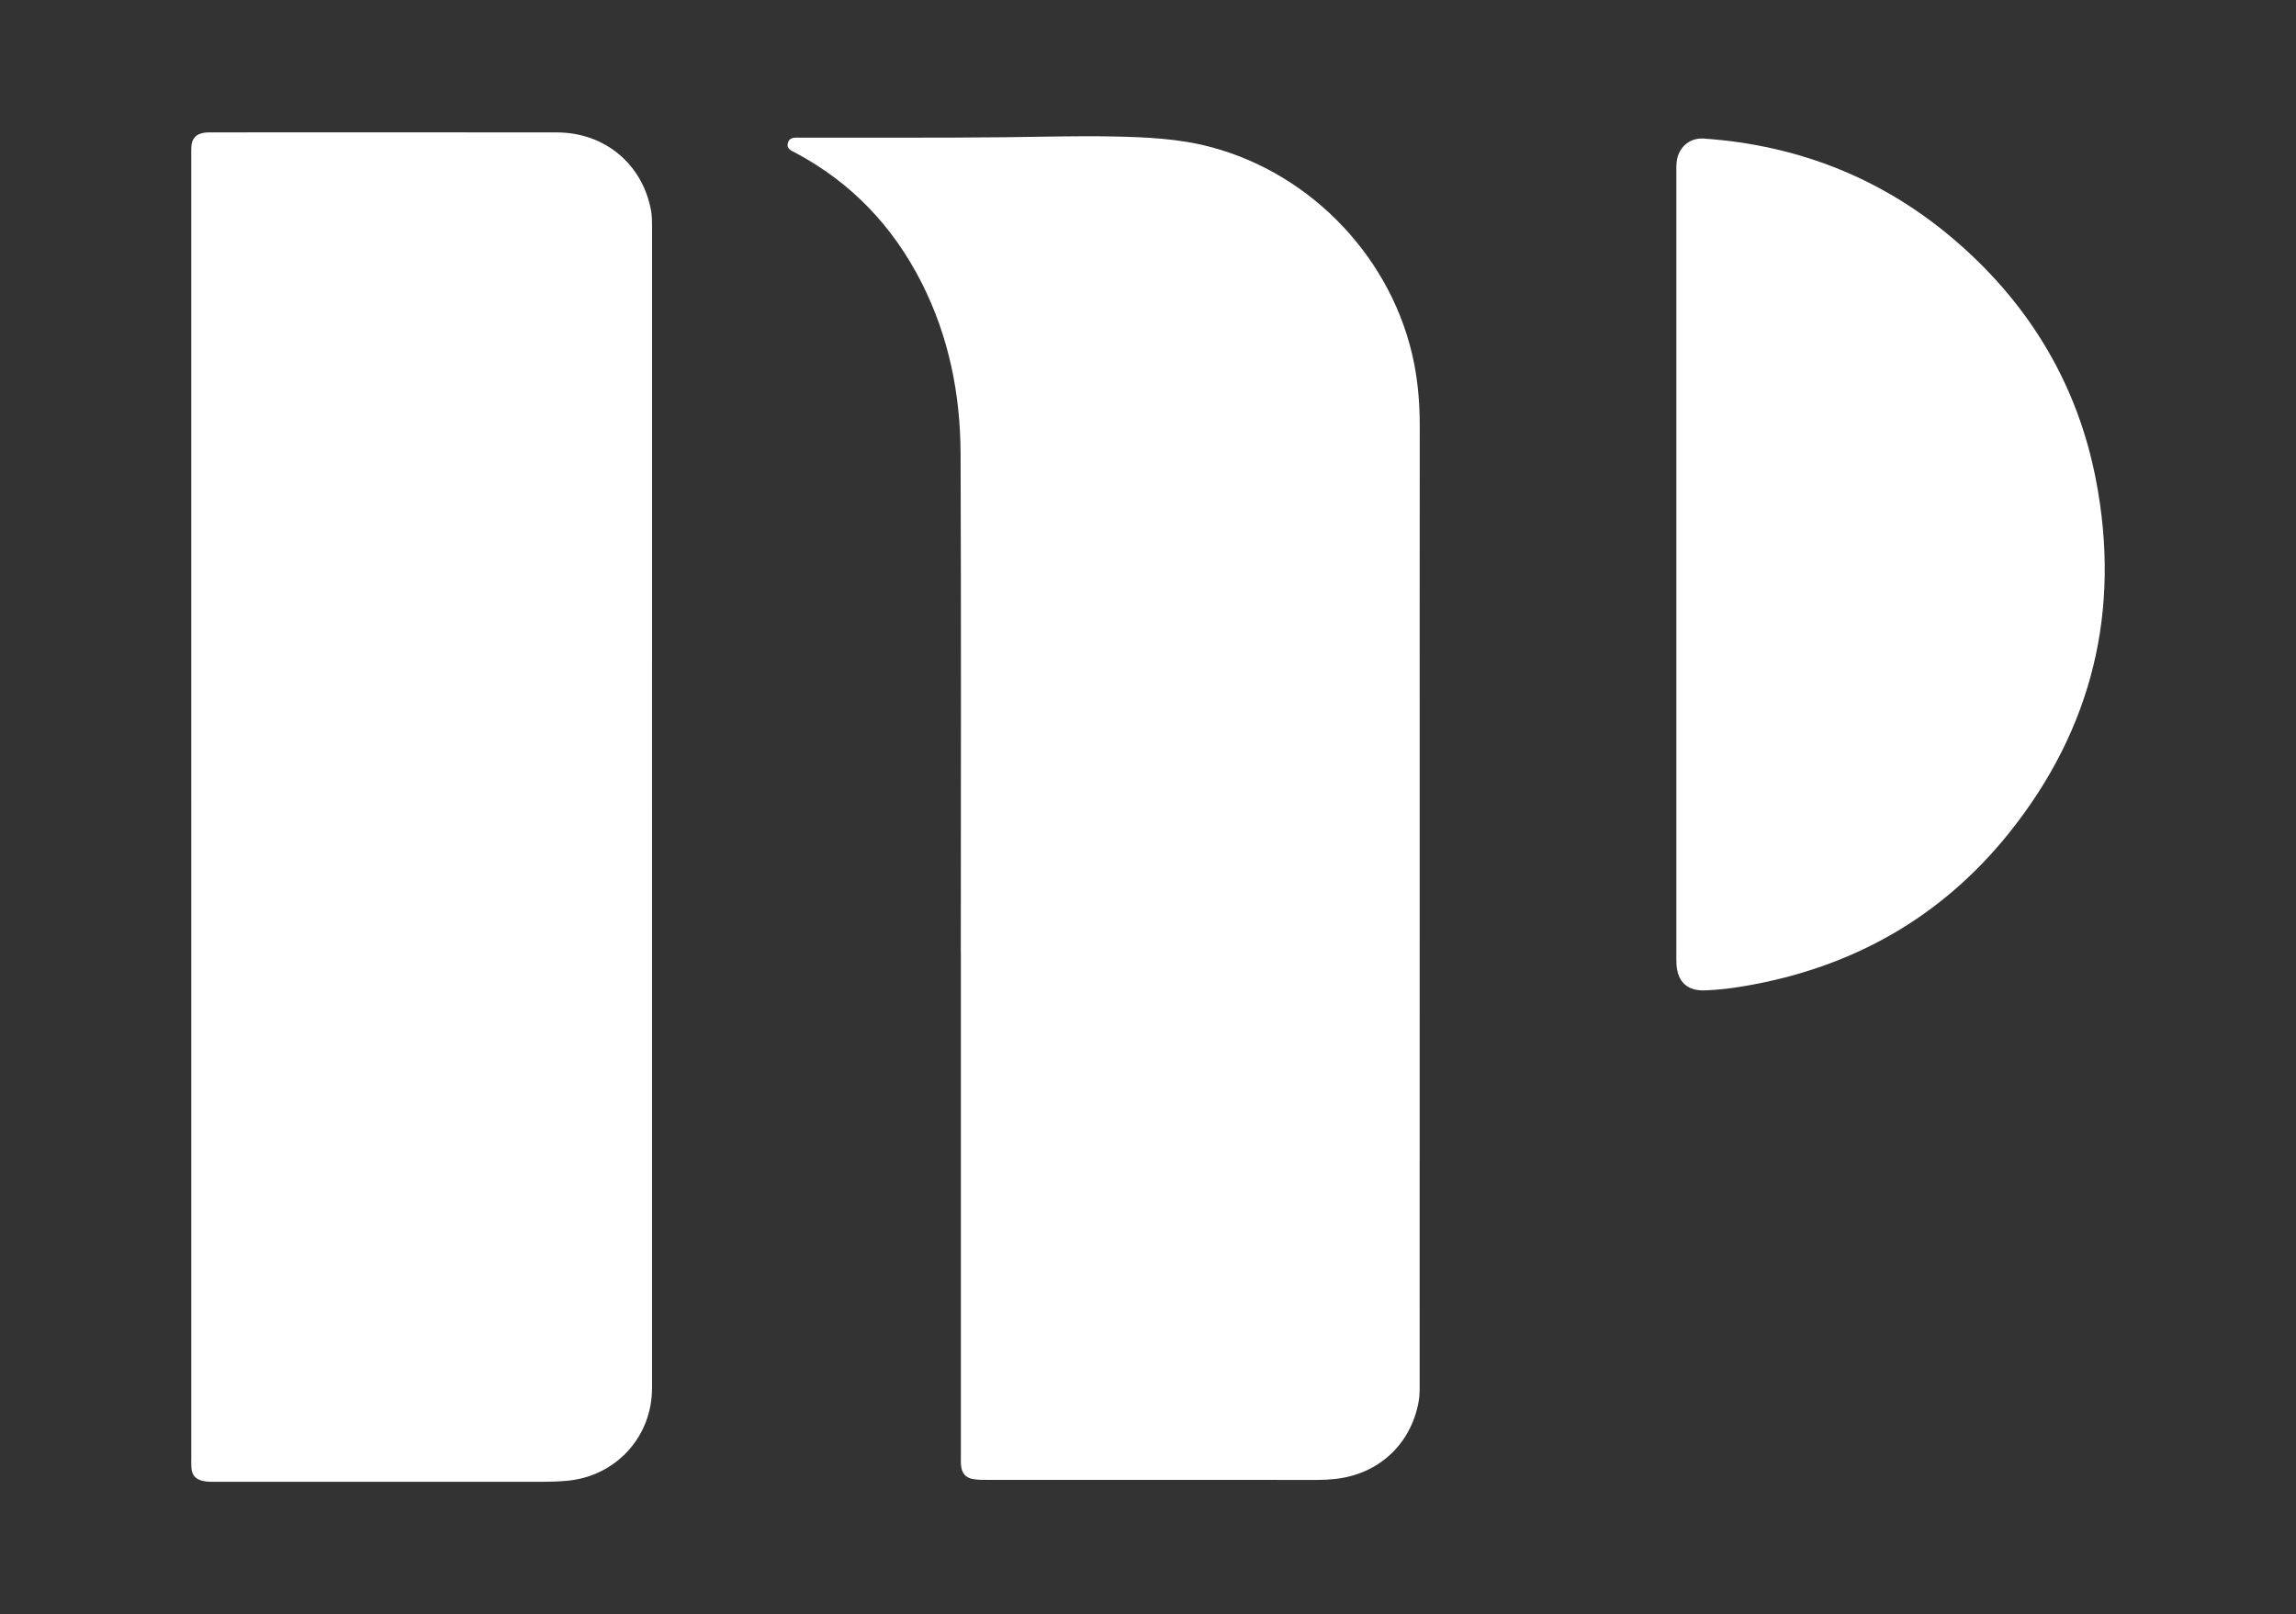 <svg xmlns="http://www.w3.org/2000/svg" id="Capa_1" viewBox="0 0 1536.55 1080"><rect x="0" y="0" width="1536.55" height="1080" fill="#333333" stroke="none"/><defs><style>      .st0 {        fill: #fff;      }    </style></defs><path class="st0" d="M128.01,539.43c0-144.62,0-289.23,0-433.85,0-2.51-.09-5.03.07-7.53.36-5.39,3.12-8.39,8.5-9.22,1.85-.28,3.76-.26,5.64-.26,76.81-.01,153.62-.07,230.43.02,32.06.04,57.35,21.18,63.04,52.24.61,3.32.69,6.65.69,10,0,259.3.02,518.61-.02,777.91,0,32.66-24.2,58.94-56.6,61.98-5.43.51-10.85.71-16.29.71-72.62-.01-145.25,0-217.87-.01-3.34,0-6.71.19-10-.61-4.78-1.16-7.12-3.82-7.49-8.76-.19-2.5-.09-5.02-.09-7.53,0-145.03,0-290.07,0-435.1Z"></path><path class="st0" d="M643,637.38c0-111.33.28-222.67-.15-334-.16-39.77-7.87-78.23-26-114.05-19.07-37.66-46.86-66.98-84.24-86.96-2.68-1.43-6.42-2.55-5.37-6.63,1.11-4.31,5.11-3.62,8.38-3.63,45.62-.08,91.25.19,136.87-.29,24.27-.26,48.54-.99,72.8-.5,21.72.44,43.41,1.37,64.7,6.98,68.46,18.03,122.8,75.68,136.41,145.04,2.71,13.83,3.75,27.73,3.73,41.79-.08,81.62-.04,163.23-.04,244.85,0,130.8,0,261.59-.02,392.39,0,5.22.23,10.46-.72,15.65-5.2,28.39-26.75,48.32-55.66,51.5-3.96.44-7.91.66-11.9.66-73.67-.01-147.34,0-221-.03-3.13,0-6.31,0-9.38-.5-5.07-.83-7.69-3.76-8.22-8.87-.26-2.49-.15-5.02-.15-7.53,0-111.96,0-223.93,0-335.89h-.04Z"></path><path class="st0" d="M1121.86,377.38c0-87.06,0-174.12,0-261.18,0-3.34-.17-6.69.56-10.01,1.9-8.6,9.07-14.09,17.81-13.48,64.82,4.49,122.12,27.64,170.92,70.52,48.07,42.25,79.37,94.92,91.52,157.86,16.82,87.21-2.34,166.44-57.85,235.87-45.55,56.97-105.39,90.58-177.25,102.79-8.86,1.51-17.81,2.62-26.81,2.89-11.55.34-17.96-5.61-18.79-17.17-.19-2.71-.11-5.44-.11-8.16,0-86.64,0-173.29,0-259.93Z"></path></svg>